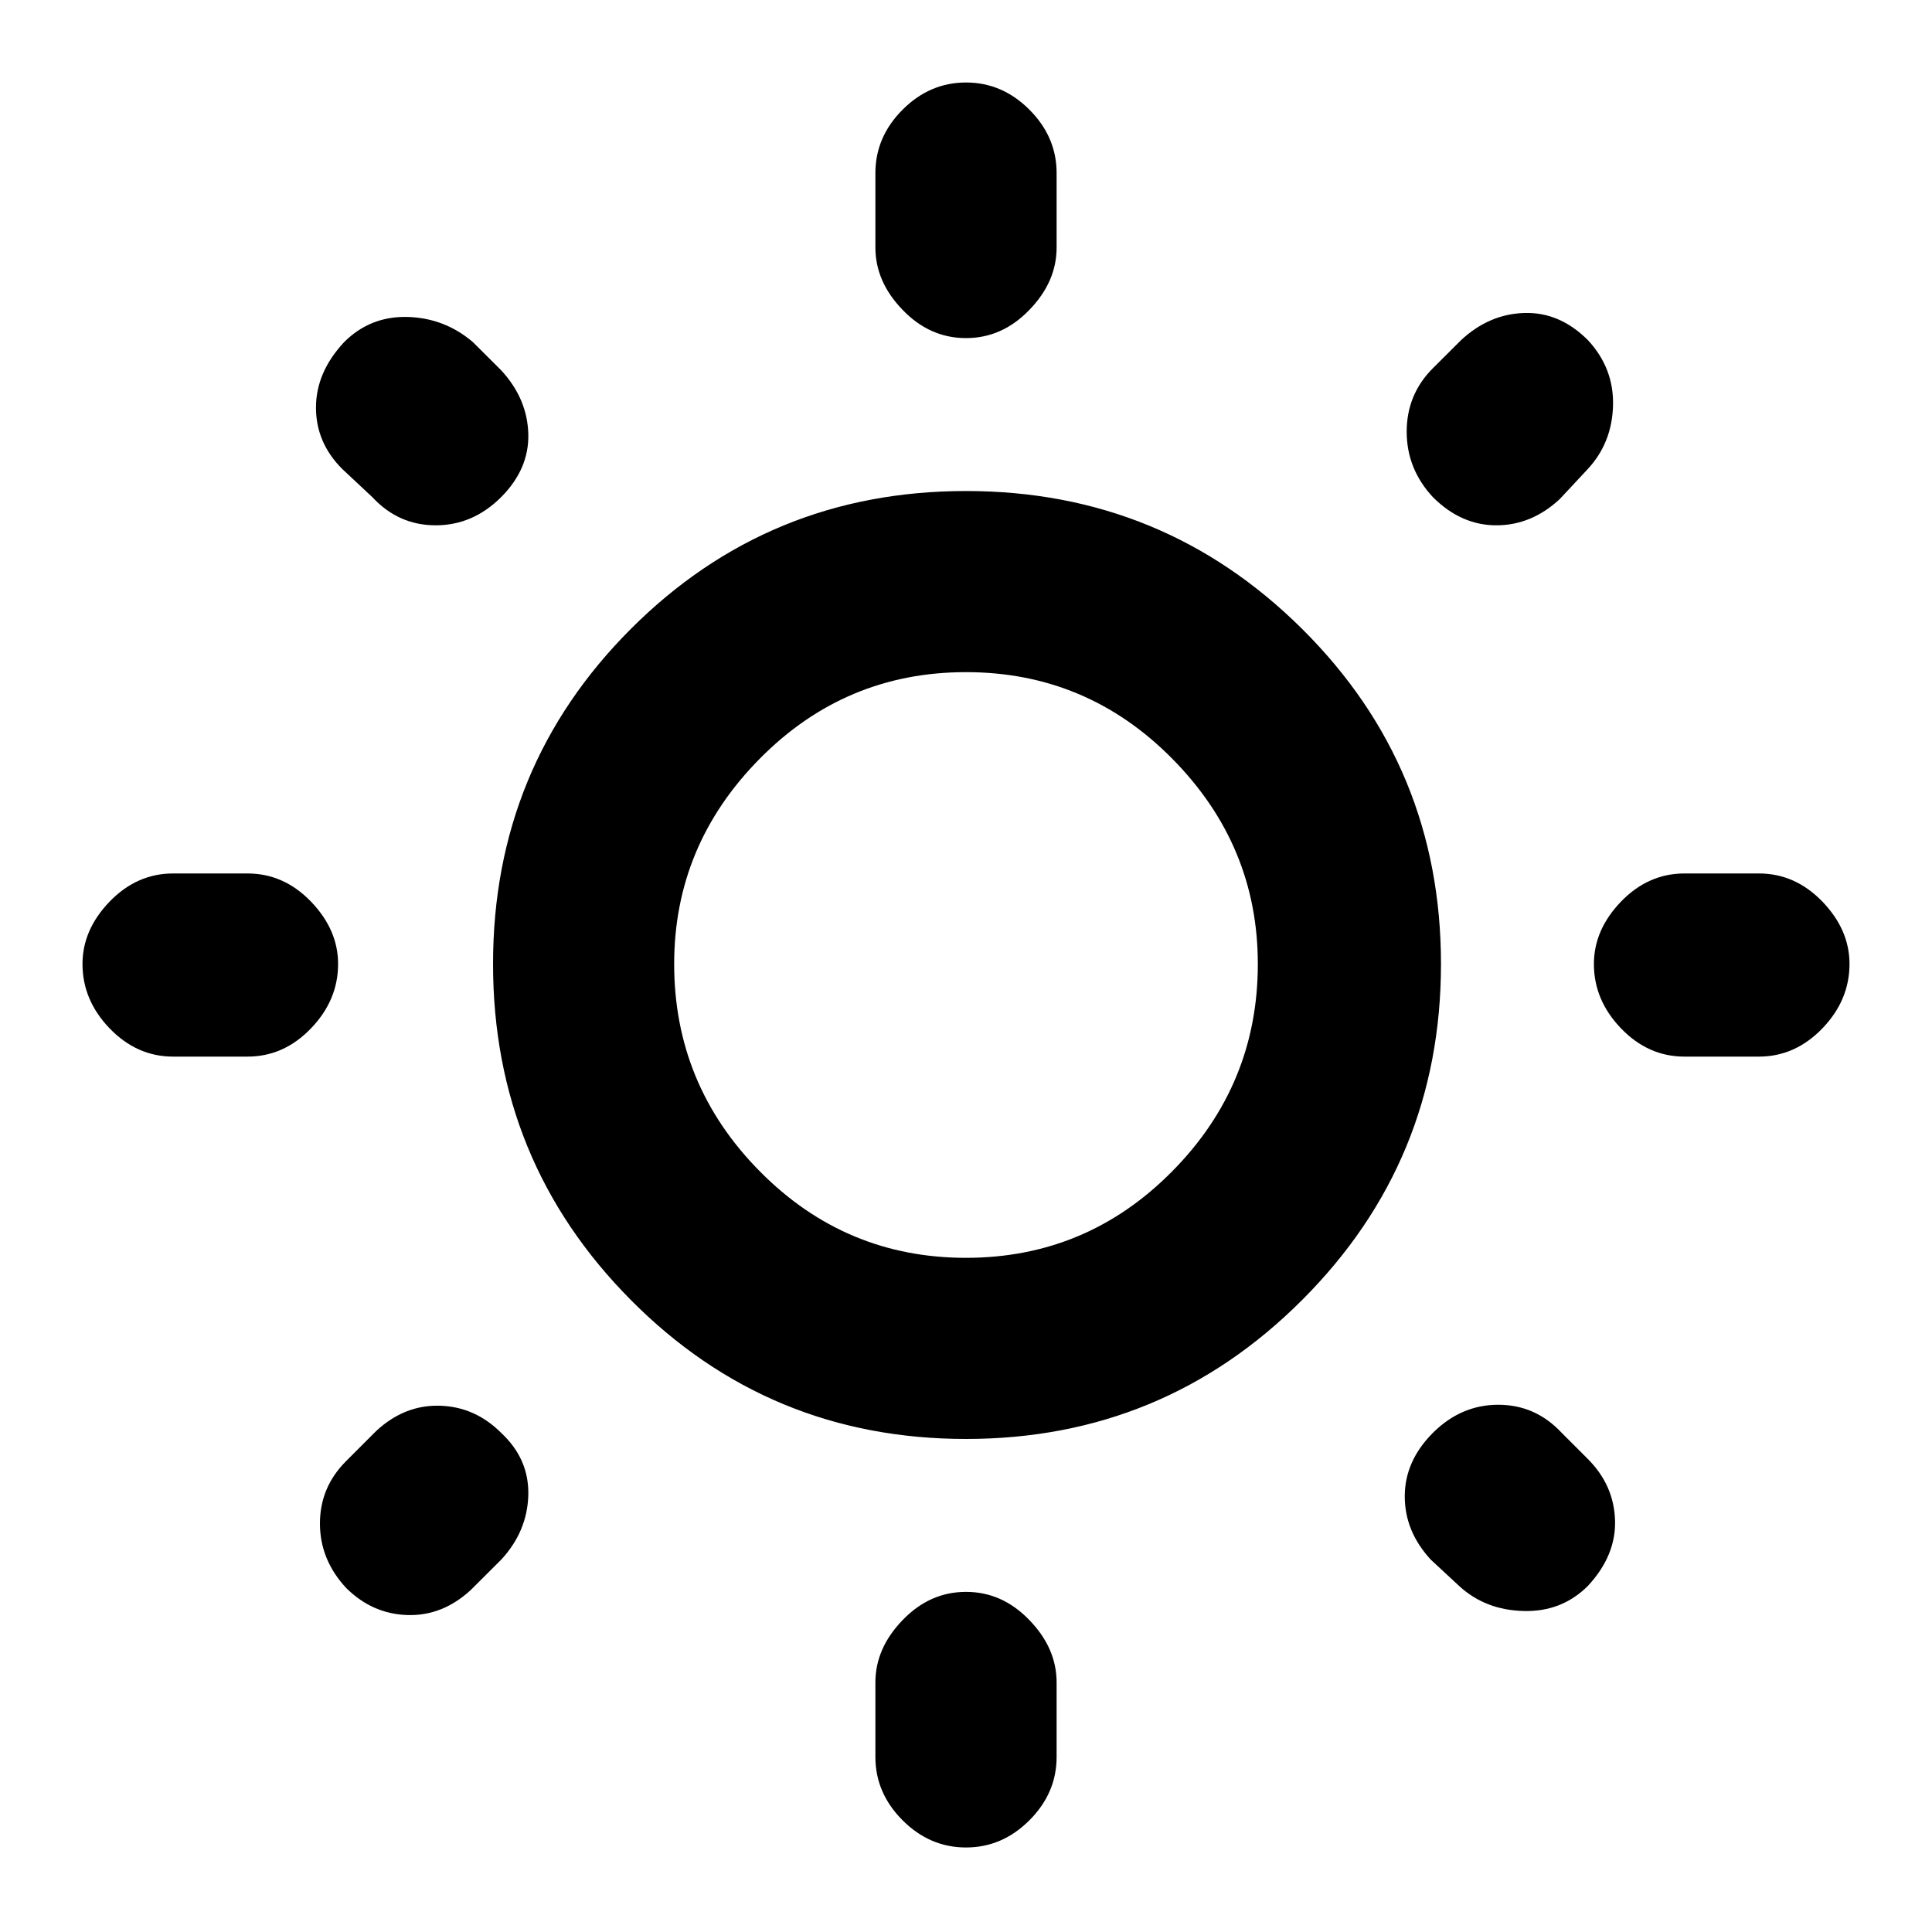 <svg xmlns="http://www.w3.org/2000/svg" height="20" width="20"><path d="M10 3.5q-.375 0-.656-.292-.282-.291-.282-.646v-.77q0-.375.282-.657.281-.281.656-.281t.656.281q.282.282.282.657v.77q0 .355-.282.646-.281.292-.656.292Zm0 15.625q-.375 0-.656-.281-.282-.282-.282-.656v-.771q0-.355.282-.646.281-.292.656-.292t.656.292q.282.291.282.646v.771q0 .374-.282.656-.281.281-.656.281Zm7.438-8.187q-.376 0-.657-.292t-.281-.667q0-.354.281-.646.281-.291.657-.291h.77q.375 0 .657.291.281.292.281.646 0 .375-.281.667-.282.292-.657.292Zm-15.646 0q-.375 0-.657-.292-.281-.292-.281-.667 0-.354.281-.646.282-.291.657-.291h.77q.376 0 .657.291.281.292.281.646 0 .375-.281.667-.281.292-.657.292Zm13.041-5.792q-.271-.292-.271-.677 0-.386.271-.657l.292-.291q.292-.271.656-.281.365-.011.657.281.27.291.26.677-.01.385-.26.656l-.292.313q-.292.271-.656.271-.365 0-.657-.292ZM3.583 16.438q-.271-.292-.271-.667 0-.375.271-.646l.313-.313q.292-.27.656-.26.365.01.636.281.291.271.281.646-.011.375-.281.667l-.313.312q-.292.271-.656.261-.365-.011-.636-.281Zm11.521-.021-.292-.271q-.27-.292-.27-.656 0-.365.291-.657.292-.291.677-.291.386 0 .657.291l.271.271q.27.271.281.636.01.364-.281.677-.271.271-.667.26-.396-.01-.667-.26ZM3.854 5.146l-.312-.292q-.271-.271-.271-.635 0-.365.291-.677.271-.271.657-.261.385.011.677.261l.292.291q.27.292.281.657.01.364-.281.656-.292.292-.678.292-.385 0-.656-.292ZM10 14.896q-2.042 0-3.469-1.438-1.427-1.437-1.427-3.479 0-2.041 1.427-3.469Q7.958 5.083 10 5.083t3.479 1.427q1.438 1.428 1.438 3.469 0 2.042-1.438 3.479-1.437 1.438-3.479 1.438Zm0-1.875q1.25 0 2.135-.896.886-.896.886-2.146 0-1.229-.886-2.125-.885-.896-2.135-.896-1.25 0-2.135.896-.886.896-.886 2.125 0 1.25.886 2.146.885.896 2.135.896Zm0-3.042Z"/></svg>